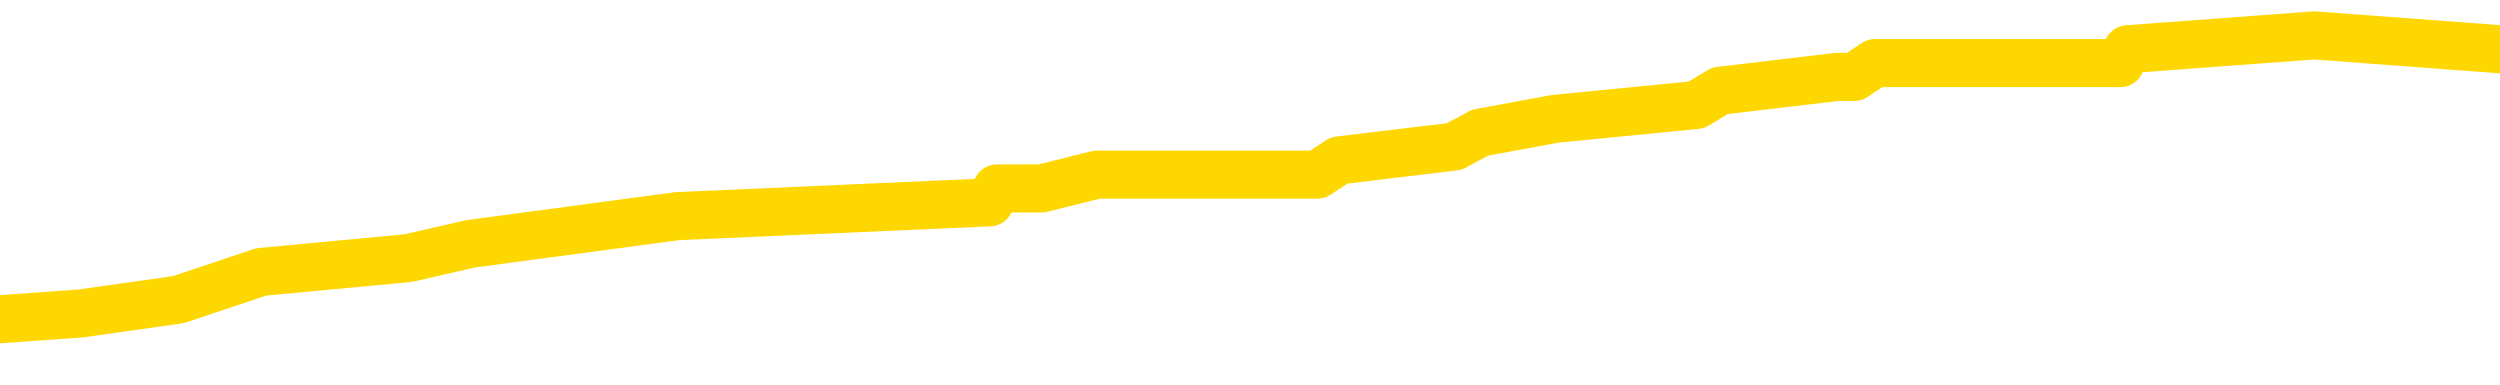<svg xmlns="http://www.w3.org/2000/svg" version="1.1" viewBox="0 0 6500 1000">
	<path fill="none" stroke="gold" stroke-width="125" stroke-linecap="round" stroke-linejoin="round" d="M0 114310  L-1157073 114310 L-1156889 114274 L-1156399 114202 L-1156105 114166 L-1155794 114093 L-1155559 114057 L-1155506 113985 L-1155447 113912 L-1155294 113876 L-1155253 113804 L-1155120 113768 L-1154828 113731 L-1154287 113731 L-1153677 113695 L-1153629 113695 L-1152989 113659 L-1152956 113659 L-1152430 113659 L-1152298 113623 L-1151907 113551 L-1151579 113478 L-1151462 113406 L-1151251 113333 L-1150534 113333 L-1149964 113297 L-1149857 113297 L-1149682 113261 L-1149461 113189 L-1149059 113153 L-1149034 113080 L-1148106 113008 L-1148018 112935 L-1147936 112863 L-1147866 112791 L-1147568 112755 L-1147416 112682 L-1145526 112718 L-1145425 112718 L-1145163 112718 L-1144870 112755 L-1144728 112682 L-1144479 112682 L-1144444 112646 L-1144285 112610 L-1143822 112537 L-1143569 112501 L-1143357 112429 L-1143105 112393 L-1142756 112357 L-1141829 112284 L-1141735 112212 L-1141324 112176 L-1140154 112103 L-1138965 112067 L-1138872 111995 L-1138845 111922 L-1138579 111850 L-1138280 111778 L-1138151 111705 L-1138114 111633 L-1137299 111633 L-1136915 111669 L-1135855 111705 L-1135793 111705 L-1135528 112429 L-1135057 113116 L-1134865 113804 L-1134601 114491 L-1134264 114455 L-1134129 114419 L-1133673 114383 L-1132930 114346 L-1132912 114310 L-1132747 114238 L-1132679 114238 L-1132163 114202 L-1131134 114202 L-1130938 114166 L-1130449 114129 L-1130087 114093 L-1129679 114093 L-1129293 114129 L-1127589 114129 L-1127491 114129 L-1127420 114129 L-1127358 114129 L-1127174 114093 L-1126837 114093 L-1126197 114057 L-1126120 114021 L-1126059 114021 L-1125872 113985 L-1125793 113985 L-1125615 113948 L-1125596 113912 L-1125366 113912 L-1124978 113876 L-1124090 113876 L-1124050 113840 L-1123962 113804 L-1123935 113731 L-1122927 113695 L-1122777 113623 L-1122753 113587 L-1122620 113551 L-1122580 113514 L-1121322 113478 L-1121264 113478 L-1120724 113442 L-1120672 113442 L-1120625 113442 L-1120230 113406 L-1120090 113370 L-1119891 113333 L-1119744 113333 L-1119579 113333 L-1119303 113370 L-1118944 113370 L-1118391 113333 L-1117746 113297 L-1117488 113225 L-1117334 113189 L-1116933 113153 L-1116893 113116 L-1116772 113080 L-1116710 113116 L-1116696 113116 L-1116603 113116 L-1116310 113080 L-1116158 112935 L-1115828 112863 L-1115750 112791 L-1115674 112755 L-1115448 112646 L-1115381 112574 L-1115153 112501 L-1115101 112429 L-1114936 112393 L-1113930 112357 L-1113747 112320 L-1113196 112284 L-1112803 112212 L-1112406 112176 L-1111555 112103 L-1111477 112067 L-1110898 112031 L-1110457 112031 L-1110216 111995 L-1110059 111995 L-1109658 111922 L-1109637 111922 L-1109192 111886 L-1108787 111850 L-1108651 111778 L-1108476 111705 L-1108340 111633 L-1108089 111561 L-1107089 111524 L-1107007 111488 L-1106872 111452 L-1106833 111416 L-1105943 111380 L-1105728 111344 L-1105284 111307 L-1105167 111271 L-1105110 111235 L-1104434 111235 L-1104334 111199 L-1104305 111199 L-1102963 111163 L-1102557 111126 L-1102518 111090 L-1101589 111054 L-1101491 111018 L-1101358 110982 L-1100954 110946 L-1100928 110909 L-1100835 110873 L-1100619 110837 L-1100208 110765 L-1099054 110692 L-1098762 110620 L-1098734 110548 L-1098126 110511 L-1097875 110439 L-1097856 110403 L-1096926 110367 L-1096875 110294 L-1096753 110258 L-1096735 110186 L-1096579 110150 L-1096404 110077 L-1096267 110041 L-1096211 110005 L-1096103 109969 L-1096018 109933 L-1095784 109896 L-1095710 109860 L-1095401 109824 L-1095283 109788 L-1095113 109752 L-1095022 109715 L-1094920 109715 L-1094896 109679 L-1094819 109679 L-1094721 109607 L-1094355 109571 L-1094250 109535 L-1093746 109498 L-1093295 109462 L-1093256 109426 L-1093232 109390 L-1093192 109354 L-1093063 109318 L-1092962 109281 L-1092520 109245 L-1092238 109209 L-1091646 109173 L-1091515 109137 L-1091241 109064 L-1091089 109028 L-1090935 108992 L-1090850 108920 L-1090772 108883 L-1090586 108847 L-1090536 108847 L-1090508 108811 L-1090429 108775 L-1090405 108739 L-1090122 108666 L-1089518 108594 L-1088523 108558 L-1088225 108522 L-1087491 108485 L-1087247 108449 L-1087157 108413 L-1086579 108377 L-1085881 108341 L-1085129 108304 L-1084810 108268 L-1084427 108196 L-1084350 108160 L-1083716 108124 L-1083530 108087 L-1083443 108087 L-1083313 108087 L-1083000 108051 L-1082951 108015 L-1082809 107979 L-1082787 107943 L-1081820 107907 L-1081274 107870 L-1080796 107870 L-1080735 107870 L-1080411 107870 L-1080390 107834 L-1080327 107834 L-1080117 107798 L-1080040 107762 L-1079986 107726 L-1079963 107689 L-1079924 107653 L-1079908 107617 L-1079151 107581 L-1079134 107545 L-1078335 107509 L-1078183 107472 L-1077277 107436 L-1076771 107400 L-1076542 107328 L-1076500 107328 L-1076385 107291 L-1076209 107255 L-1075454 107291 L-1075320 107255 L-1075156 107219 L-1074837 107183 L-1074661 107111 L-1073639 107038 L-1073616 106966 L-1073365 106930 L-1073152 106857 L-1072518 106821 L-1072280 106749 L-1072247 106676 L-1072069 106604 L-1071989 106532 L-1071899 106496 L-1071835 106423 L-1071394 106351 L-1071371 106315 L-1070830 106278 L-1070574 106242 L-1070080 106206 L-1069202 106170 L-1069165 106134 L-1069113 106098 L-1069072 106061 L-1068954 106025 L-1068678 105989 L-1068471 105917 L-1068274 105844 L-1068251 105772 L-1068200 105700 L-1068161 105663 L-1068083 105627 L-1067486 105555 L-1067425 105519 L-1067322 105482 L-1067168 105446 L-1066536 105410 L-1065855 105374 L-1065552 105302 L-1065206 105265 L-1065008 105229 L-1064960 105157 L-1064639 105121 L-1064012 105085 L-1063865 105048 L-1063829 105012 L-1063771 104976 L-1063694 104904 L-1063453 104904 L-1063365 104867 L-1063271 104831 L-1062977 104795 L-1062843 104759 L-1062782 104723 L-1062746 104650 L-1062473 104650 L-1061467 104614 L-1061292 104578 L-1061241 104578 L-1060948 104542 L-1060756 104469 L-1060423 104433 L-1059916 104397 L-1059354 104325 L-1059339 104252 L-1059323 104216 L-1059222 104144 L-1059108 104071 L-1059069 103999 L-1059031 103963 L-1058965 103963 L-1058937 103927 L-1058798 103963 L-1058505 103963 L-1058455 103963 L-1058350 103963 L-1058086 103927 L-1057621 103891 L-1057476 103891 L-1057422 103818 L-1057365 103782 L-1057174 103746 L-1056808 103710 L-1056594 103710 L-1056399 103710 L-1056341 103710 L-1056282 103637 L-1056128 103601 L-1055859 103565 L-1055429 103746 L-1055414 103746 L-1055337 103710 L-1055272 103674 L-1055143 103420 L-1055119 103384 L-1054835 103348 L-1054787 103312 L-1054733 103276 L-1054270 103239 L-1054232 103239 L-1054191 103203 L-1054001 103167 L-1053520 103131 L-1053033 103095 L-1053017 103058 L-1052979 103022 L-1052722 102986 L-1052645 102914 L-1052415 102878 L-1052399 102805 L-1052105 102733 L-1051662 102697 L-1051215 102660 L-1050711 102624 L-1050557 102588 L-1050270 102552 L-1050230 102480 L-1049899 102443 L-1049677 102407 L-1049160 102335 L-1049084 102299 L-1048837 102226 L-1048642 102154 L-1048582 102118 L-1047806 102082 L-1047732 102082 L-1047501 102045 L-1047485 102045 L-1047423 102009 L-1047227 101973 L-1046763 101973 L-1046740 101937 L-1046610 101937 L-1045309 101937 L-1045293 101937 L-1045216 101901 L-1045122 101901 L-1044905 101901 L-1044752 101865 L-1044574 101901 L-1044520 101937 L-1044233 101973 L-1044193 101973 L-1043824 101973 L-1043384 101973 L-1043201 101973 L-1042880 101937 L-1042584 101937 L-1042138 101865 L-1042067 101828 L-1041604 101756 L-1041167 101720 L-1040984 101684 L-1039530 101611 L-1039398 101575 L-1038941 101503 L-1038715 101467 L-1038329 101394 L-1037812 101322 L-1036858 101250 L-1036064 101177 L-1035389 101141 L-1034964 101069 L-1034653 101032 L-1034423 100924 L-1033740 100815 L-1033726 100707 L-1033517 100562 L-1033495 100526 L-1033320 100454 L-1032370 100417 L-1032102 100345 L-1031287 100309 L-1030976 100236 L-1030939 100200 L-1030881 100128 L-1030265 100092 L-1029627 100019 L-1028001 99983 L-1027327 99947 L-1026685 99947 L-1026607 99947 L-1026551 99947 L-1026515 99947 L-1026487 99911 L-1026375 99839 L-1026357 99802 L-1026334 99766 L-1026181 99730 L-1026127 99658 L-1026049 99621 L-1025930 99585 L-1025832 99549 L-1025715 99513 L-1025446 99441 L-1025176 99404 L-1025158 99332 L-1024959 99296 L-1024812 99223 L-1024585 99187 L-1024451 99151 L-1024142 99115 L-1024082 99079 L-1023729 99006 L-1023380 98970 L-1023279 98934 L-1023215 98862 L-1023155 98825 L-1022771 98753 L-1022390 98717 L-1022286 98681 L-1022025 98645 L-1021754 98572 L-1021595 98536 L-1021563 98500 L-1021501 98464 L-1021359 98428 L-1021175 98391 L-1021131 98355 L-1020843 98355 L-1020827 98319 L-1020593 98319 L-1020533 98283 L-1020494 98283 L-1019914 98247 L-1019781 98210 L-1019757 98066 L-1019739 97812 L-1019722 97523 L-1019705 97234 L-1019681 96944 L-1019665 96727 L-1019644 96474 L-1019627 96221 L-1019604 96076 L-1019587 95931 L-1019566 95823 L-1019549 95750 L-1019500 95642 L-1019428 95533 L-1019393 95352 L-1019369 95208 L-1019334 95063 L-1019292 94918 L-1019255 94846 L-1019239 94701 L-1019215 94592 L-1019178 94520 L-1019161 94412 L-1019138 94339 L-1019120 94267 L-1019102 94195 L-1019086 94122 L-1019057 94014 L-1019031 93905 L-1018985 93869 L-1018969 93797 L-1018927 93760 L-1018879 93688 L-1018808 93616 L-1018793 93543 L-1018777 93471 L-1018715 93435 L-1018675 93399 L-1018636 93362 L-1018470 93326 L-1018405 93290 L-1018389 93254 L-1018345 93181 L-1018286 93145 L-1018074 93109 L-1018040 93073 L-1017998 93037 L-1017920 93001 L-1017383 92964 L-1017304 92928 L-1017200 92856 L-1017112 92820 L-1016935 92784 L-1016585 92747 L-1016429 92711 L-1015991 92675 L-1015834 92639 L-1015705 92603 L-1015001 92530 L-1014800 92494 L-1013839 92422 L-1013357 92386 L-1013257 92386 L-1013165 92349 L-1012920 92313 L-1012847 92277 L-1012404 92205 L-1012308 92168 L-1012293 92132 L-1012277 92096 L-1012252 92060 L-1011786 92024 L-1011569 91988 L-1011430 91951 L-1011136 91915 L-1011047 91879 L-1011006 91843 L-1010976 91807 L-1010804 91770 L-1010745 91734 L-1010669 91698 L-1010588 91662 L-1010518 91662 L-1010209 91626 L-1010124 91590 L-1009910 91553 L-1009875 91517 L-1009191 91481 L-1009093 91445 L-1008888 91409 L-1008841 91373 L-1008563 91336 L-1008500 91300 L-1008483 91228 L-1008405 91192 L-1008097 91119 L-1008073 91083 L-1008019 91011 L-1007996 90975 L-1007874 90938 L-1007738 90866 L-1007494 90830 L-1007368 90830 L-1006721 90794 L-1006705 90794 L-1006681 90794 L-1006500 90721 L-1006424 90685 L-1006333 90649 L-1005905 90613 L-1005489 90577 L-1005096 90504 L-1005017 90468 L-1004998 90432 L-1004635 90396 L-1004399 90359 L-1004170 90323 L-1003857 90287 L-1003779 90251 L-1003699 90179 L-1003520 90106 L-1003505 90070 L-1003239 89998 L-1003159 89962 L-1002929 89925 L-1002703 89889 L-1002387 89889 L-1002212 89853 L-1001851 89853 L-1001459 89817 L-1001390 89744 L-1001326 89708 L-1001186 89636 L-1001134 89600 L-1001033 89527 L-1000531 89491 L-1000333 89455 L-1000087 89419 L-999901 89383 L-999602 89346 L-999525 89310 L-999359 89238 L-998475 89202 L-998446 89129 L-998323 89057 L-997745 89021 L-997667 88985 L-996953 88985 L-996642 88985 L-996428 88985 L-996412 88985 L-996025 88985 L-995500 88912 L-995054 88876 L-994724 88840 L-994572 88804 L-994246 88804 L-994067 88768 L-993986 88768 L-993780 88695 L-993604 88659 L-992675 88623 L-991786 88587 L-991747 88551 L-991519 88551 L-991140 88514 L-990352 88478 L-990118 88442 L-990042 88406 L-989684 88370 L-989113 88297 L-988846 88261 L-988459 88225 L-988355 88225 L-988185 88225 L-987567 88225 L-987356 88225 L-987048 88225 L-986995 88189 L-986867 88153 L-986814 88116 L-986695 88080 L-986359 88008 L-985399 87972 L-985268 87899 L-985066 87863 L-984435 87827 L-984124 87791 L-983710 87755 L-983682 87718 L-983537 87682 L-983117 87646 L-981784 87646 L-981738 87610 L-981609 87537 L-981592 87501 L-981014 87429 L-980809 87393 L-980779 87357 L-980738 87320 L-980681 87284 L-980643 87248 L-980565 87212 L-980422 87176 L-979968 87140 L-979849 87103 L-979564 87067 L-979191 87031 L-979095 86995 L-978768 86959 L-978414 86922 L-978244 86886 L-978197 86850 L-978088 86814 L-977999 86778 L-977971 86742 L-977894 86669 L-977591 86633 L-977557 86561 L-977486 86524 L-977118 86488 L-976782 86452 L-976701 86452 L-976482 86416 L-976310 86380 L-976282 86344 L-975785 86307 L-975236 86235 L-974356 86199 L-974257 86126 L-974180 86090 L-973906 86054 L-973658 85982 L-973585 85946 L-973523 85873 L-973404 85837 L-973362 85801 L-973252 85765 L-973175 85692 L-972474 85656 L-972229 85620 L-972189 85584 L-972033 85548 L-971433 85548 L-971206 85548 L-971114 85548 L-970639 85548 L-970042 85475 L-969522 85439 L-969501 85403 L-969356 85367 L-969036 85367 L-968494 85367 L-968262 85367 L-968091 85367 L-967605 85331 L-967377 85294 L-967292 85258 L-966946 85222 L-966620 85222 L-966097 85186 L-965770 85150 L-965169 85113 L-964972 85041 L-964920 85005 L-964879 84969 L-964598 84933 L-963914 84860 L-963603 84824 L-963579 84752 L-963387 84715 L-963165 84679 L-963079 84643 L-962415 84571 L-962391 84535 L-962169 84462 L-961839 84426 L-961487 84354 L-961282 84318 L-961049 84245 L-960792 84209 L-960602 84137 L-960555 84100 L-960328 84064 L-960293 84028 L-960137 83992 L-959922 83956 L-959749 83920 L-959658 83883 L-959381 83847 L-959137 83811 L-958821 83775 L-958395 83775 L-958358 83775 L-957874 83775 L-957641 83775 L-957429 83739 L-957203 83702 L-956653 83702 L-956406 83666 L-955572 83666 L-955516 83630 L-955495 83594 L-955337 83558 L-954875 83522 L-954834 83485 L-954494 83413 L-954361 83377 L-954138 83341 L-953566 83304 L-953094 83268 L-952900 83232 L-952707 83196 L-952517 83160 L-952416 83124 L-952047 83087 L-952001 83051 L-951920 83015 L-950626 82979 L-950578 82943 L-950310 82943 L-950164 82943 L-949614 82943 L-949497 82907 L-949415 82870 L-949056 82834 L-948832 82798 L-948551 82762 L-948222 82689 L-947714 82653 L-947601 82617 L-947523 82581 L-947358 82545 L-947064 82545 L-946595 82545 L-946399 82581 L-946348 82581 L-945698 82545 L-945576 82509 L-945122 82509 L-945086 82472 L-944618 82436 L-944507 82400 L-944491 82364 L-944275 82364 L-944094 82328 L-943563 82328 L-942533 82328 L-942333 82291 L-941875 82255 L-940927 82183 L-940828 82147 L-940474 82074 L-940414 82038 L-940399 82002 L-940364 81966 L-939994 81930 L-939874 81893 L-939632 81857 L-939469 81821 L-939281 81785 L-939161 81749 L-938090 81676 L-937232 81640 L-937019 81568 L-936922 81532 L-936748 81459 L-936415 81423 L-936343 81387 L-936286 81351 L-936110 81351 L-935721 81315 L-935486 81278 L-935375 81242 L-935258 81206 L-934277 81170 L-934251 81134 L-933657 81061 L-933624 81061 L-933476 81025 L-933191 80989 L-932280 80989 L-931333 80989 L-931180 80953 L-931078 80953 L-930946 80917 L-930803 80880 L-930777 80844 L-930663 80808 L-930444 80772 L-929763 80736 L-929634 80700 L-929330 80663 L-929090 80591 L-928758 80555 L-928119 80519 L-927777 80446 L-927715 80410 L-927559 80410 L-926638 80410 L-926167 80410 L-926124 80410 L-926111 80374 L-926069 80338 L-926047 80302 L-926021 80265 L-925877 80229 L-925454 80193 L-925119 80193 L-924928 80157 L-924499 80157 L-924311 80121 L-923922 80048 L-923388 80012 L-923015 79976 L-922994 79976 L-922744 79940 L-922626 79904 L-922550 79867 L-922414 79831 L-922375 79795 L-922295 79759 L-921900 79723 L-921404 79687 L-921293 79614 L-921119 79578 L-920811 79542 L-920364 79506 L-920041 79469 L-919898 79397 L-919471 79325 L-919318 79252 L-919263 79180 L-918449 79144 L-918429 79108 L-918057 79071 L-918001 79071 L-916871 79035 L-916804 79035 L-916245 78999 L-916051 78963 L-915914 78927 L-915681 78891 L-915334 78854 L-915299 78782 L-915264 78746 L-915196 78674 L-914847 78637 L-914675 78601 L-914190 78565 L-914173 78529 L-913848 78493 L-913691 78456 L-912550 78384 L-912525 78348 L-912333 78276 L-912140 78239 L-911890 78203 L-911872 78167 L-910852 78131 L-910555 78095 L-910479 78058 L-910343 77986 L-910167 77950 L-909591 77878 L-909375 77841 L-909311 77805 L-909180 77769 L-909144 77697 L-908620 77660 L-908482 91915 L-908468 91915 L-908445 91915 L-908425 91915 L-908198 77624 L-907422 77624 L-907380 77624 L-907013 77624 L-906934 77588 L-906882 77552 L-906209 77516 L-905467 77480 L-905042 77480 L-904594 77443 L-903533 77407 L-903221 77335 L-902811 77335 L-902739 77299 L-902215 77299 L-902120 77299 L-902102 77299 L-901657 77263 L-901472 77190 L-900692 77118 L-900019 77082 L-899607 76973 L-899375 76901 L-899235 76865 L-899153 76792 L-899133 76756 L-899057 76756 L-898929 76720 L-898612 76756 L-898387 76756 L-898062 76720 L-898000 76720 L-897630 76720 L-897597 76720 L-897388 76720 L-896721 76720 L-896644 76720 L-896486 76647 L-896375 76647 L-896048 76611 L-895894 76575 L-895553 76575 L-895496 76503 L-895157 76430 L-894954 76394 L-894901 76322 L-893525 76286 L-893395 76250 L-892961 76213 L-892641 76177 L-891813 76105 L-891690 76069 L-890959 75996 L-890803 75924 L-890762 75888 L-890709 75852 L-890686 75815 L-890571 75779 L-890275 75743 L-889985 75707 L-889931 75671 L-889810 75634 L-889780 75598 L-889680 75562 L-889236 75562 L-889085 75526 L-888249 75526 L-887707 75490 L-887373 75490 L-887357 75454 L-887281 75417 L-887165 75381 L-886971 75345 L-886706 75309 L-885872 75273 L-885775 75236 L-885254 75200 L-885212 75164 L-885113 75128 L-884285 75128 L-884150 75092 L-883811 75092 L-883257 75056 L-882877 75019 L-882714 74983 L-882404 74947 L-881592 74911 L-881286 74875 L-881017 74875 L-880696 74875 L-880375 74911 L-880099 74911 L-879271 74839 L-879175 74802 L-879083 74694 L-878979 74585 L-878592 74477 L-878112 74404 L-878095 74368 L-877977 74332 L-877609 74260 L-877514 74223 L-876680 74151 L-876603 74115 L-876303 74079 L-876213 74043 L-875805 73970 L-875695 73898 L-874996 73862 L-874523 73825 L-874463 73789 L-874244 73717 L-873970 73681 L-873857 73645 L-872830 73608 L-872443 73572 L-872423 73536 L-872090 73500 L-871846 73464 L-871412 73428 L-871302 73391 L-871185 73355 L-870733 73283 L-870143 73247 L-869806 73210 L-867913 73174 L-867800 73102 L-867588 73066 L-866269 73030 L-866163 64889 L-866097 56857 L-866061 49441 L-865999 49441 L-865499 57509 L-864824 65468 L-864802 72812 L-864532 72740 L-863564 72740 L-862875 72704 L-862713 72668 L-862172 72632 L-862082 72595 L-861063 72559 L-860115 72487 L-859750 72523 L-859647 72559 L-859058 72559 L-858999 72559 L-858899 72523 L-858458 72451 L-858351 72414 L-857909 72378 L-856909 72270 L-856653 72161 L-856550 72053 L-856420 71980 L-856053 71908 L-855472 71836 L-855442 71799 L-855126 71763 L-853143 71727 L-853027 71691 L-852960 71691 L-852601 71655 L-850982 71619 L-850805 71619 L-850660 71619 L-849838 71655 L-849785 71691 L-849731 71691 L-849297 71691 L-848316 71727 L-848242 71727 L-847158 71691 L-846944 71691 L-846228 71619 L-845840 71582 L-845621 71510 L-845302 71438 L-844808 71365 L-844680 71329 L-844451 71257 L-844219 71184 L-844160 71148 L-843870 71112 L-843598 71040 L-842568 71003 L-840903 70967 L-840484 70931 L-840347 70895 L-840190 70895 L-839885 70859 L-839657 70786 L-839499 70750 L-839339 70678 L-839170 70606 L-839123 70569 L-839070 70533 L-839048 70533 L-838662 70497 L-838412 70497 L-838142 70497 L-837981 70497 L-837891 70497 L-836232 70497 L-836067 70533 L-835687 70497 L-835227 70497 L-834618 70425 L-833525 70388 L-833093 70352 L-833062 70316 L-833000 70280 L-832982 70244 L-831278 70208 L-831237 70171 L-830770 70135 L-830583 70099 L-830551 70027 L-829956 69990 L-829906 69954 L-829583 69918 L-829533 69882 L-829322 69846 L-829304 69810 L-829038 69737 L-828985 69701 L-828516 69665 L-828006 69592 L-827927 69592 L-827633 69556 L-827617 69520 L-827578 69484 L-827507 69448 L-827350 69412 L-826403 69412 L-826347 69412 L-825826 69412 L-825634 69375 L-825533 69375 L-825307 69339 L-824797 69339 L-824409 70316 L-824340 70316 L-823991 70280 L-823634 70244 L-822506 69195 L-822454 69122 L-822228 69086 L-822194 69050 L-822069 68977 L-821970 68977 L-821706 68977 L-820965 69014 L-820387 69014 L-820093 69014 L-819388 69014 L-819209 68977 L-819186 68977 L-818550 68941 L-818238 68905 L-817842 68905 L-817812 68869 L-817791 68833 L-817638 68797 L-816952 68797 L-816936 68797 L-816596 68797 L-816324 68760 L-816286 68724 L-816230 68652 L-816208 68616 L-816136 68579 L-815804 68543 L-815698 68507 L-815669 68435 L-815471 68399 L-815318 68362 L-814450 68326 L-813888 68254 L-813872 68254 L-813771 68218 L-813668 68254 L-813522 68254 L-813444 68254 L-813406 68218 L-813350 68181 L-813277 68145 L-813132 68109 L-812650 68109 L-812246 68073 L-811379 68109 L-811359 68109 L-811102 68109 L-811025 68109 L-810996 68073 L-810986 68001 L-810969 67964 L-810676 67928 L-810636 67892 L-810564 67856 L-810490 67820 L-810285 67784 L-810126 67675 L-809824 67566 L-809747 67422 L-809730 67313 L-809513 67241 L-809282 67241 L-809172 67277 L-808802 67313 L-808644 67313 L-808413 67313 L-808244 67313 L-808099 67277 L-807967 67241 L-806691 67168 L-806288 67096 L-806227 67060 L-806110 66988 L-805685 66951 L-805670 66879 L-805608 66843 L-805335 66770 L-805222 66734 L-804940 66662 L-804662 66626 L-804237 66553 L-804215 66517 L-804137 66481 L-804011 66445 L-803425 66409 L-803033 66373 L-802698 66336 L-802109 66300 L-802007 66300 L-801836 66264 L-801700 66264 L-800872 66228 L-799687 66192 L-799651 66155 L-799595 66155 L-799375 66119 L-799170 66119 L-799015 66119 L-798758 66083 L-798682 66047 L-798139 66011 L-798103 65975 L-797854 65938 L-797467 65902 L-796641 65866 L-796283 65830 L-795972 65830 L-795714 65794 L-795491 65757 L-795084 65721 L-794968 65685 L-794785 65649 L-794731 65649 L-794543 65613 L-794372 65577 L-794343 65540 L-794063 65504 L-793753 65468 L-793614 65432 L-793305 65396 L-793111 65396 L-793096 65359 L-792376 65359 L-792242 65287 L-791945 65251 L-791854 65215 L-791254 65215 L-791215 65179 L-791137 65142 L-790517 65106 L-790365 65034 L-790324 64998 L-790014 64962 L-789822 64925 L-789629 64853 L-789573 64781 L-789265 64744 L-789212 64708 L-789158 64744 L-789132 64744 L-789007 64744 L-788197 64708 L-788120 64672 L-787580 64636 L-787311 64600 L-786651 64564 L-785744 64527 L-785503 64491 L-784970 64455 L-784753 64419 L-783645 64455 L-783595 64455 L-782820 64455 L-782272 64419 L-782161 64383 L-782008 64310 L-781953 64274 L-781787 64238 L-781410 64202 L-780963 64166 L-780908 64129 L-780753 64093 L-780074 64057 L-779853 64021 L-779335 63985 L-778487 63912 L-778471 63876 L-776680 63840 L-776125 63804 L-776008 63768 L-775002 63731 L-774966 63695 L-774733 63695 L-774640 63695 L-774600 63695 L-774268 63659 L-773916 63623 L-773651 63551 L-773365 63514 L-773054 63442 L-772800 63370 L-772706 63333 L-772216 63297 L-772009 63261 L-771443 63225 L-771329 63261 L-770977 63225 L-770926 63225 L-770886 63225 L-770283 63153 L-769549 63080 L-768967 63008 L-768732 62935 L-768192 62827 L-768039 62755 L-767537 62718 L-767328 62646 L-767305 62646 L-767246 62610 L-766283 62610 L-766106 62574 L-765664 62537 L-765639 62465 L-765484 62429 L-765403 62429 L-765252 62465 L-764606 62465 L-764556 62429 L-763436 62393 L-762452 62357 L-762390 62320 L-761670 62284 L-760805 62248 L-760426 62212 L-760207 62212 L-759448 62176 L-759396 62140 L-759086 62067 L-758235 62067 L-758042 62031 L-757865 61995 L-757641 61995 L-757514 61959 L-757322 61959 L-757090 61922 L-756920 61959 L-756634 61922 L-756354 61922 L-756271 61886 L-756101 61850 L-756084 61778 L-755930 61742 L-755891 61705 L-755115 61669 L-755039 61669 L-754807 61597 L-754380 61561 L-754034 61524 L-753451 61488 L-753182 61488 L-752923 61488 L-752794 61416 L-752778 61380 L-752664 61344 L-752640 61307 L-752406 61271 L-752370 61235 L-751054 61235 L-750998 61199 L-750319 61126 L-749747 61126 L-749621 61126 L-749468 61126 L-749391 61126 L-749079 61054 L-748806 61018 L-748717 60946 L-748615 60946 L-747687 60909 L-747611 60909 L-747247 60909 L-747223 60873 L-747186 60837 L-746411 60765 L-746319 60729 L-746179 60692 L-745777 60656 L-745516 60656 L-745272 60692 L-745058 60656 L-744977 60656 L-744901 60656 L-744825 60656 L-744638 60692 L-744571 60692 L-744322 60692 L-744267 60656 L-744129 60620 L-744049 60548 L-743936 60511 L-743713 60475 L-743549 60439 L-743508 60403 L-743338 60367 L-742967 60331 L-742953 60294 L-742837 60258 L-742115 60222 L-742079 60186 L-741947 60186 L-741599 60150 L-741187 60150 L-741151 60150 L-741073 60113 L-741034 60077 L-740670 60041 L-740466 60005 L-740451 59969 L-740105 59933 L-739757 59933 L-739431 59933 L-739329 59896 L-739177 59896 L-738982 59860 L-738751 59860 L-738658 59860 L-738503 59860 L-738425 59860 L-738385 59824 L-738271 59788 L-738248 59752 L-737997 59752 L-737858 59679 L-737280 59571 L-736452 59498 L-735964 59426 L-735843 59390 L-735805 59354 L-735792 59318 L-735640 59245 L-735539 59173 L-735306 59137 L-734915 59064 L-734611 59028 L-734595 58992 L-734425 58956 L-734186 58883 L-733590 58883 L-732986 58847 L-732946 58847 L-732906 58847 L-732753 58811 L-732700 58775 L-732637 58739 L-732569 58702 L-732514 58630 L-732489 58594 L-732442 58558 L-732348 58485 L-732211 58449 L-732057 58413 L-731925 58377 L-731884 58377 L-731849 58341 L-731787 58304 L-731514 58232 L-731199 58196 L-731158 58124 L-731073 58087 L-730896 58051 L-730658 58015 L-730301 57979 L-730271 57943 L-729702 57907 L-729579 57870 L-729343 57834 L-729320 57834 L-729039 57798 L-728753 57798 L-728498 57798 L-727926 57762 L-727629 57726 L-727553 57689 L-726854 57653 L-726776 57617 L-726741 57581 L-726715 57545 L-726663 57472 L-726470 57436 L-726329 57364 L-726294 57328 L-726253 57291 L-725658 57255 L-725426 57219 L-725142 57472 L-725088 57689 L-725014 57943 L-724936 58160 L-724699 58087 L-724455 58051 L-724320 58015 L-724213 57979 L-724134 57943 L-723747 57870 L-723620 57834 L-723467 57798 L-723429 57762 L-723284 57726 L-723062 57689 L-722888 57653 L-722819 57617 L-721998 57545 L-721981 57545 L-721687 57509 L-720899 57472 L-720589 57472 L-720443 57436 L-720215 57400 L-720014 57328 L-719077 57291 L-719041 57255 L-719018 57219 L-718977 57147 L-718709 57111 L-718112 57074 L-718048 57038 L-718013 57002 L-717996 56966 L-717301 56966 L-717099 56966 L-717067 56966 L-716734 56966 L-716626 56930 L-716002 56857 L-715497 56821 L-715460 56749 L-715018 56749 L-714922 56713 L-714763 56713 L-714450 56713 L-714438 56713 L-713997 56749 L-713516 56785 L-713386 56785 L-713066 56785 L-712998 56749 L-712694 56749 L-712518 56713 L-712324 56676 L-712081 56604 L-711884 56532 L-711858 56459 L-711280 56423 L-711210 56387 L-710801 56351 L-710746 56315 L-710700 56278 L-710336 56242 L-710190 56206 L-709984 56170 L-709888 56170 L-709733 56134 L-709672 56098 L-709524 56025 L-709423 55989 L-708867 55989 L-708844 56061 L-708672 56098 L-708130 56134 L-708069 56134 L-708015 56061 L-707987 55989 L-707916 55953 L-707899 55880 L-707836 55844 L-707799 55772 L-707645 55736 L-707319 55700 L-706753 55663 L-706738 55627 L-706676 55555 L-706575 55482 L-706529 55482 L-706286 55446 L-705864 55446 L-705709 55446 L-703967 55374 L-703426 55338 L-702482 55302 L-702073 55265 L-701532 55193 L-701336 55157 L-701167 55121 L-700871 55085 L-700757 55048 L-700741 55048 L-700587 55012 L-700447 54976 L-700370 54904 L-700238 54904 L-699890 54904 L-699520 54940 L-698922 54940 L-698746 54940 L-698590 54904 L-698321 54867 L-698169 54867 L-697878 54976 L-697854 55048 L-697771 55121 L-697544 55193 L-696844 55157 L-696717 55121 L-696286 55085 L-696192 55048 L-694987 55048 L-694938 55012 L-694645 55012 L-694241 54976 L-693966 54904 L-693946 54867 L-693829 54831 L-693752 54795 L-693571 54759 L-693091 54723 L-692640 54650 L-692229 54614 L-692199 54578 L-691780 54542 L-691666 54542 L-691549 54542 L-691533 54542 L-691339 54506 L-691317 54433 L-691085 54397 L-690642 54361 L-690322 54289 L-689858 54289 L-689692 54252 L-689537 54216 L-689382 54216 L-688928 54216 L-688609 54216 L-688554 54252 L-688183 54252 L-688145 54289 L-687819 54289 L-687702 54252 L-687603 54216 L-687277 54144 L-686890 54108 L-686630 54071 L-686271 53999 L-686015 53963 L-683844 53927 L-683795 53891 L-683773 53854 L-683361 53854 L-683300 53854 L-683229 53891 L-682999 53891 L-682688 53854 L-682384 53782 L-682340 53746 L-682032 53710 L-681899 53674 L-681683 53637 L-680971 53601 L-680816 53601 L-680677 53565 L-680528 53565 L-680507 53565 L-680313 53529 L-680288 53493 L-680196 53456 L-680175 53420 L-680158 53384 L-680058 53348 L-679129 53312 L-678671 53312 L-677580 53239 L-677157 53239 L-676753 53203 L-676714 53167 L-676461 53131 L-675686 53058 L-675670 53022 L-675646 52986 L-675453 52950 L-674716 52914 L-674447 52878 L-674407 52841 L-674008 52769 L-673983 52733 L-673194 52697 L-672514 52660 L-671142 52624 L-670872 52588 L-670824 52552 L-670286 52480 L-670253 52443 L-670151 52371 L-669828 52335 L-669748 52299 L-669479 52299 L-668567 52263 L-668428 52263 L-668179 52190 L-667634 52190 L-667212 52154 L-667019 52118 L-667003 52118 L-666865 52045 L-666771 52009 L-666644 51973 L-666384 51937 L-666359 51865 L-666268 51828 L-665958 51792 L-665898 51756 L-665781 51756 L-665431 51756 L-664620 51756 L-664389 51684 L-663560 51684 L-663328 51611 L-663111 51575 L-662593 51575 L-661955 51539 L-661539 51503 L-661216 51467 L-660736 51430 L-660310 51430 L-660249 51394 L-659900 51394 L-659860 51358 L-659846 51322 L-659746 51250 L-659701 51250 L-659216 51213 L-658414 51213 L-658080 51213 L-656998 51177 L-656518 51141 L-656495 51105 L-656355 51069 L-655800 51032 L-655103 50996 L-654794 50960 L-654572 50924 L-654468 50888 L-654365 50815 L-653694 50779 L-653600 50743 L-653578 50743 L-653500 50707 L-653323 50707 L-653150 50707 L-652970 50671 L-652956 50634 L-652880 50598 L-652716 50562 L-652201 50526 L-652185 50490 L-652045 50490 L-651682 50454 L-651658 50454 L-651527 50417 L-651503 50381 L-651140 50345 L-650615 50273 L-650521 50236 L-650306 50164 L-650212 50128 L-650188 50092 L-649723 50056 L-649646 50056 L-649244 50019 L-648794 50019 L-647542 49983 L-647503 49947 L-647072 49911 L-647039 49875 L-646320 49839 L-646144 49802 L-646008 49766 L-645701 49730 L-645646 49694 L-645622 49621 L-645605 49549 L-645430 49513 L-645241 49477 L-644733 49477 L-644360 49187 L-644021 48862 L-643983 48572 L-643264 48319 L-643170 48283 L-643132 48247 L-642590 48247 L-642567 48210 L-642164 48174 L-641738 48138 L-641468 48138 L-641288 48102 L-641042 48030 L-641019 47993 L-640962 47921 L-640346 47885 L-639843 47849 L-639456 47849 L-638837 47885 L-638621 47885 L-638466 47921 L-637173 47849 L-637074 47812 L-636632 47740 L-636300 47704 L-636000 47632 L-635757 47595 L-635022 47523 L-634443 47487 L-633614 47451 L-633514 47414 L-632956 47378 L-632818 47342 L-631176 47306 L-631115 47306 L-631021 47306 L-630054 47306 L-629877 47270 L-629590 47270 L-629372 47270 L-629294 47234 L-629022 47234 L-628907 47197 L-628754 47161 L-628444 47125 L-628365 47089 L-628274 47089 L-628197 47053 L-628081 47053 L-627902 47017 L-627810 46980 L-627771 46944 L-627268 46944 L-627050 46908 L-626920 46908 L-626765 46872 L-626711 46836 L-626586 46836 L-626201 46799 L-625693 46763 L-625620 46727 L-625140 46691 L-625063 46655 L-624963 46655 L-624730 46619 L-624265 46619 L-624035 46619 L-624018 46619 L-623786 46619 L-623631 46619 L-623570 46619 L-623377 46582 L-623106 46510 L-622355 46474 L-621402 46474 L-621365 46438 L-621141 46438 L-620701 46438 L-620420 46365 L-620072 46329 L-619003 46293 L-618075 46293 L-617944 46293 L-617897 46293 L-617828 46257 L-617673 46257 L-617596 46184 L-617422 46112 L-616987 46040 L-616783 46003 L-616723 45931 L-616140 45895 L-615986 45823 L-615871 45786 L-615830 45750 L-615661 45714 L-615524 45678 L-615313 45606 L-615235 45569 L-615212 45533 L-615003 45461 L-614594 45425 L-614569 45388 L-614346 45352 L-614201 45316 L-614166 45280 L-614152 45244 L-614130 45208 L-613897 45171 L-613711 45135 L-613494 45099 L-613469 45063 L-612779 45027 L-612676 44990 L-612640 44954 L-612620 44918 L-612425 44882 L-612372 44846 L-612255 44773 L-612174 44773 L-612063 44737 L-611748 44701 L-611289 44665 L-611034 44629 L-610800 44556 L-610670 44520 L-610317 44484 L-610258 44448 L-610105 44412 L-609533 44339 L-609447 44303 L-609293 44231 L-608997 44158 L-608627 44086 L-608324 44014 L-608248 43977 L-607843 43941 L-607675 43941 L-607531 43941 L-606991 43941 L-606930 43941 L-606914 43869 L-606748 43833 L-606542 43797 L-606468 43797 L-606375 43760 L-605965 43724 L-605950 43688 L-605926 43688 L-605733 43652 L-605656 43977 L-605486 44303 L-605423 44592 L-605408 44918 L-604893 44882 L-604672 44846 L-604053 44773 L-603799 44737 L-603606 44701 L-603566 44665 L-603493 44665 L-603428 44665 L-602777 44665 L-602738 44701 L-602564 44701 L-602498 44701 L-601824 44701 L-601435 44629 L-601174 44592 L-600936 44556 L-600858 44484 L-600842 44412 L-600640 44375 L-600270 44303 L-600044 44267 L-599409 44231 L-599389 44231 L-599001 44195 L-598908 44195 L-598850 44158 L-598574 44122 L-598264 44122 L-598187 44086 L-597336 44122 L-596993 44303 L-596556 44520 L-596122 44701 L-595627 44882 L-595478 44846 L-595209 44882 L-593971 44918 L-593915 44990 L-592151 45027 L-591960 44990 L-590950 44954 L-590799 44918 L-590424 44990 L-590103 45063 L-589497 45135 L-589428 45208 L-589251 45171 L-588422 45135 L-588283 45099 L-587897 45063 L-587712 45027 L-587669 44990 L-587549 44954 L-587339 44918 L-586892 44846 L-586543 44810 L-586411 44773 L-586002 44737 L-585652 44737 L-585367 44701 L-585173 44665 L-585018 44665 L-584855 44629 L-584786 44592 L-584686 44592 L-584453 44556 L-584337 44556 L-584283 44520 L-583742 44520 L-583277 44484 L-582095 44484 L-581962 44484 L-581937 44484 L-581885 44484 L-581217 44484 L-580182 44412 L-579988 44375 L-579809 44339 L-579657 44339 L-579616 44303 L-579601 44303 L-579540 44267 L-579215 44231 L-578054 44195 L-577861 44158 L-577683 44122 L-576569 44086 L-575710 44050 L-575603 44050 L-575130 44014 L-574937 44014 L-572615 43977 L-572538 43941 L-572417 43869 L-572382 43833 L-572345 43760 L-572250 43652 L-572035 43579 L-571453 43507 L-571067 43471 L-570294 43435 L-570216 43399 L-569519 43399 L-568978 43399 L-568937 43362 L-568807 43362 L-568343 43326 L-568304 43290 L-568169 43254 L-567801 43218 L-567771 43181 L-567621 43181 L-567221 43145 L-565397 43181 L-564590 43145 L-563871 43145 L-563855 43145 L-563541 43073 L-562979 43037 L-562478 43001 L-561959 42964 L-561937 42928 L-560193 42892 L-560024 42856 L-559829 42820 L-558935 42784 L-558416 42711 L-558206 42675 L-557948 42639 L-557239 42603 L-556288 42566 L-555630 42530 L-555591 42458 L-555304 42422 L-555222 42386 L-555126 42386 L-554994 42349 L-554917 42349 L-554182 42349 L-553845 42313 L-553795 42349 L-553540 42349 L-553254 42313 L-552828 42313 L-552248 42277 L-551989 42277 L-551837 42241 L-551590 42241 L-551551 42241 L-550754 42205 L-550717 42168 L-550539 42168 L-550130 42096 L-549902 42096 L-549825 42096 L-549694 42096 L-549578 42060 L-549230 42024 L-549166 41988 L-549014 41951 L-548273 41915 L-548162 41879 L-547992 41843 L-547953 41807 L-547658 41807 L-547256 41807 L-547080 41807 L-546986 41807 L-546676 41770 L-545875 41734 L-545416 41662 L-544896 41626 L-544408 41590 L-543712 41553 L-542666 41517 L-542397 41517 L-542343 41481 L-542182 41481 L-541931 41481 L-541685 41445 L-541606 41409 L-541392 41336 L-541080 41300 L-540616 41228 L-540602 41192 L-540306 41192 L-540292 41155 L-539301 41119 L-538629 41083 L-538294 41011 L-537677 41011 L-537541 40975 L-536902 40938 L-536771 40902 L-535820 40830 L-535721 40757 L-535162 40721 L-534753 40721 L-534325 40721 L-534233 40685 L-533399 40685 L-533035 40685 L-532996 40721 L-532864 40757 L-532687 40757 L-532470 40757 L-532416 40721 L-532259 40649 L-532007 40613 L-530906 40577 L-530829 40540 L-530609 40504 L-530478 40432 L-530442 40396 L-530249 40359 L-530149 40323 L-529666 40287 L-529381 40251 L-529221 40215 L-529126 40142 L-528855 40106 L-528585 40070 L-528569 39925 L-528430 39817 L-528292 39708 L-527966 39564 L-527657 39491 L-527616 39455 L-527540 39383 L-527424 39346 L-526574 39274 L-526248 39238 L-525916 39202 L-525783 39202 L-525567 39202 L-525551 39202 L-524871 39202 L-524777 39129 L-524754 39093 L-524738 39021 L-524700 38985 L-524288 38912 L-524019 38876 L-523979 38840 L-523610 38840 L-523400 38804 L-522318 38804 L-522301 38768 L-522273 38731 L-522252 38731 L-521876 38659 L-521620 38623 L-521372 38551 L-521233 38478 L-521101 38442 L-520769 38406 L-520676 38370 L-520615 38333 L-520057 38297 L-519996 38261 L-519840 38225 L-519646 38189 L-519454 38153 L-519438 38116 L-519399 38080 L-519361 38044 L-519090 38008 L-518967 37972 L-518934 37935 L-518835 37935 L-518679 37935 L-518538 37935 L-518254 37899 L-517929 37899 L-517233 37863 L-517210 37863 L-516700 37863 L-515855 37863 L-515492 37827 L-515337 37791 L-514733 37791 L-514563 37791 L-514502 37791 L-514447 37755 L-513391 37718 L-513373 37718 L-512467 37718 L-512446 37718 L-512279 37682 L-512037 37682 L-511986 37646 L-511932 37574 L-511794 37537 L-511755 37501 L-510827 37465 L-510771 37465 L-510649 37465 L-510578 37465 L-510462 37465 L-510283 37501 L-509301 37465 L-509162 37465 L-509044 37393 L-508749 37320 L-508502 37284 L-508465 37248 L-508411 37284 L-508389 37284 L-508256 37284 L-508177 37284 L-508039 37248 L-507417 37248 L-507250 37212 L-506786 37212 L-506609 37140 L-506593 37103 L-506532 37067 L-506416 37031 L-505933 36995 L-505238 36959 L-504865 36922 L-504696 36886 L-503730 36850 L-503575 36814 L-503397 36814 L-503304 36778 L-503049 36778 L-502878 36778 L-502231 36742 L-502221 36742 L-501640 36705 L-501502 36705 L-501447 36633 L-500712 36597 L-500673 36561 L-500596 36561 L-499954 36524 L-499179 36524 L-499087 36488 L-499038 36488 L-499023 36452 L-498986 36452 L-498970 36380 L-498907 36344 L-498891 36307 L-498871 36307 L-498716 36271 L-498677 36235 L-498661 36199 L-498622 36163 L-498483 36126 L-498406 36090 L-498042 36054 L-497694 36018 L-496920 35982 L-496318 35946 L-496122 35909 L-495892 35909 L-495754 35873 L-495116 35873 L-494826 35837 L-494805 35837 L-494345 35801 L-494112 35801 L-494057 35765 L-494018 35729 L-493516 35692 L-492965 35656 L-492177 35620 L-491054 35620 L-490160 35584 L-490072 35584 L-489773 35548 L-489701 35511 L-489585 35475 L-488408 35439 L-488060 35403 L-488038 35367 L-487518 35331 L-487372 35294 L-487263 35258 L-487054 35222 L-486899 35186 L-486877 35150 L-486683 35113 L-486606 35077 L-486462 35041 L-485661 35005 L-485515 34969 L-485235 34933 L-485058 34896 L-484749 34860 L-483937 34824 L-483008 34824 L-481417 34788 L-481173 34752 L-480532 34715 L-480337 34679 L-480259 34643 L-479742 34607 L-479509 34607 L-479486 34571 L-479354 34571 L-479015 34535 L-479004 34498 L-478788 34462 L-478751 34426 L-478209 34390 L-477681 34318 L-477613 34281 L-477320 34245 L-476772 34173 L-476737 34137 L-476684 34100 L-476585 34028 L-476352 34028 L-475772 34028 L-475675 34064 L-475600 34064 L-475269 34028 L-474519 33992 L-474479 33956 L-473800 33956 L-473645 33956 L-473319 33920 L-473103 33883 L-472871 33883 L-472575 33847 L-472329 33811 L-471978 33775 L-471925 33739 L-471165 33702 L-470472 33630 L-470121 33558 L-469658 33522 L-469024 33485 L-468615 33449 L-468537 33485 L-468111 33485 L-467469 33449 L-467300 33449 L-466558 33413 L-466370 33377 L-466075 33341 L-465503 33304 L-465478 33268 L-464458 33268 L-463972 33232 L-463878 33232 L-463817 33196 L-463529 33160 L-463243 33124 L-463182 33087 L-463002 33087 L-462291 33051 L-462115 33015 L-461917 32979 L-461765 32943 L-461673 32907 L-461611 32870 L-461070 32870 L-460759 32834 L-460667 32762 L-460590 32689 L-460023 32653 L-459932 32653 L-459677 32581 L-459350 32509 L-459313 32400 L-459158 32291 L-458926 32255 L-458604 32219 L-457471 32183 L-457272 32147 L-456747 32111 L-456502 32111 L-456256 32074 L-456176 32038 L-456156 31966 L-456080 31930 L-456024 31857 L-455947 31821 L-455908 31785 L-455729 31713 L-455692 31676 L-455461 31640 L-454223 31604 L-453896 31568 L-453856 31496 L-453075 31459 L-452928 31423 L-451936 31387 L-451730 31387 L-451304 31387 L-451177 31387 L-450772 31423 L-450684 31387 L-450027 31351 L-449320 31315 L-448712 31278 L-448519 31242 L-448286 31170 L-447667 31134 L-447371 31061 L-446932 31025 L-446777 30989 L-446622 30953 L-445866 30880 L-445516 30844 L-445114 30844 L-445075 30808 L-444069 30808 L-443749 30808 L-443502 30772 L-442802 30700 L-442729 30663 L-442417 30627 L-441337 30591 L-441145 30555 L-440911 30555 L-440716 30519 L-440216 30482 L-439462 30482 L-439349 30482 L-439148 30482 L-439107 30446 L-439015 30410 L-438702 30374 L-438613 30338 L-438497 30302 L-438179 30302 L-438110 30265 L-438086 30229 L-437724 30193 L-437685 30157 L-437469 30121 L-436965 30157 L-436363 30193 L-436152 30265 L-435998 30302 L-435961 30302 L-435917 30229 L-435882 30193 L-435749 30157 L-435340 30121 L-434969 30085 L-434916 30048 L-434899 30012 L-434821 29976 L-434411 29940 L-434257 29904 L-434242 29831 L-434202 29795 L-434024 29723 L-433948 29687 L-433716 29650 L-432926 29614 L-432849 29614 L-432114 29542 L-431958 29506 L-431718 29433 L-431657 29361 L-431571 29325 L-431549 29252 L-431431 29180 L-431416 29108 L-431355 29035 L-431317 28999 L-431223 28963 L-431201 28963 L-431085 28927 L-430852 28891 L-430682 28818 L-429862 28818 L-429461 28782 L-429305 28782 L-428800 28782 L-428686 28782 L-428090 28782 L-427715 28746 L-427664 28746 L-427470 28710 L-426773 28710 L-426735 28674 L-426590 28674 L-426365 28637 L-426103 28601 L-425730 28565 L-425304 28529 L-425175 28493 L-425155 28420 L-424661 28420 L-423965 28384 L-423733 28420 L-423579 28420 L-422611 28420 L-422386 28456 L-422109 28456 L-422093 28420 L-421567 28384 L-421038 28348 L-420890 28312 L-420870 28276 L-420328 28239 L-420019 28203 L-419901 28131 L-419709 28058 L-419573 27986 L-419246 27950 L-419129 27914 L-418819 27914 L-418393 27878 L-418338 27878 L-418105 27914 L-418008 27914 L-417875 27914 L-417579 27914 L-417465 27878 L-417100 27841 L-416788 27841 L-416305 27805 L-416134 27769 L-415886 27733 L-415670 27697 L-415145 27660 L-414958 27588 L-414603 27552 L-413967 27516 L-413813 27443 L-413072 27407 L-412652 27371 L-412472 27335 L-412396 27335 L-412265 27299 L-411971 27263 L-411930 27226 L-411700 27226 L-411508 27190 L-411253 27190 L-410826 27154 L-410717 27118 L-410099 27118 L-409917 27118 L-408706 27118 L-408059 27154 L-407908 27154 L-407870 27154 L-407739 27154 L-407638 27118 L-407622 27082 L-407540 27045 L-407328 27009 L-407212 26973 L-406849 26937 L-406477 26901 L-405781 26865 L-405378 26828 L-405273 26792 L-405255 26756 L-404311 26720 L-404115 26647 L-403963 26611 L-403908 26539 L-403152 26539 L-403134 26611 L-402646 26647 L-402515 26720 L-402322 26720 L-401432 26684 L-401393 26647 L-401354 26611 L-401277 26575 L-401239 26575 L-401161 26539 L-401078 26503 L-400813 26467 L-400581 26430 L-400519 26394 L-400038 26358 L-399702 26358 L-399591 26322 L-399397 26286 L-399221 26250 L-399161 26250 L-399125 26213 L-398855 26177 L-398157 26105 L-398104 26032 L-397810 25960 L-397408 25888 L-396844 25852 L-395971 25815 L-395666 25779 L-395628 25743 L-395506 25707 L-394907 25671 L-394777 25634 L-394577 25598 L-394540 25562 L-393926 25526 L-393747 25490 L-393733 25417 L-393515 25381 L-393436 25309 L-393129 25309 L-392997 25273 L-392765 25273 L-392431 25273 L-392339 25236 L-392239 25200 L-392201 25164 L-391658 25164 L-391465 25128 L-390924 25092 L-390498 25056 L-390367 25056 L-390305 25056 L-390074 25056 L-390057 25056 L-389569 25092 L-389488 25092 L-389471 25092 L-388078 25128 L-387942 25128 L-387828 25092 L-387194 25056 L-387054 25019 L-386937 24983 L-386783 24911 L-386746 24875 L-386667 24839 L-386613 24875 L-385622 24875 L-385585 24839 L-385452 24839 L-385391 24766 L-385292 24730 L-385002 24694 L-384989 24658 L-384678 24658 L-384579 24694 L-384113 24658 L-384060 28493 L-383917 32291 L-383789 36126 L-383557 39962 L-382988 39925 L-382899 39889 L-382877 39889 L-382590 39853 L-381907 39817 L-381830 39781 L-381794 39744 L-381777 39708 L-381578 39672 L-381158 39600 L-380886 39600 L-380013 39564 L-379721 39564 L-379610 39564 L-378876 39527 L-378748 39491 L-378389 39455 L-378136 39455 L-377265 39419 L-377096 39419 L-377034 39383 L-376980 39346 L-376632 39310 L-376608 39274 L-376399 39238 L-376259 39202 L-376129 39166 L-376006 39129 L-375882 39093 L-375646 39057 L-375355 39021 L-374696 38985 L-374674 38948 L-374519 38912 L-374402 38876 L-373437 38840 L-373381 38804 L-373149 38768 L-373126 38731 L-372800 38695 L-372685 38695 L-372645 38659 L-372143 38659 L-371844 38623 L-371733 38587 L-371190 38551 L-370131 38514 L-369505 38478 L-369334 38442 L-369086 38406 L-368830 38370 L-368699 38333 L-368677 38297 L-368010 38261 L-367114 38225 L-367068 38189 L-366997 38153 L-366881 38153 L-366661 38116 L-366470 38116 L-366431 38080 L-366238 38044 L-365579 38044 L-364962 38008 L-364924 38225 L-364327 38442 L-364266 38623 L-363144 38804 L-363089 38804 L-362968 38768 L-362703 38731 L-362639 38731 L-362370 38731 L-362294 38695 L-362078 38695 L-361595 38659 L-361325 38623 L-361194 38623 L-360962 38551 L-360937 38442 L-360922 38297 L-360899 38116 L-360883 37935 L-360860 37755 L-360846 37537 L-360822 37320 L-360806 37103 L-360783 36922 L-360768 36742 L-360746 36561 L-360730 36452 L-360702 36344 L-360684 36199 L-360666 36126 L-360629 36018 L-360590 35946 L-360575 35873 L-360549 35765 L-360497 35692 L-360473 35620 L-360396 35548 L-360358 35511 L-360343 35439 L-360280 35367 L-360265 35294 L-360219 35186 L-360148 35113 L-360110 35077 L-360086 35005 L-360033 34933 L-360008 34896 L-359993 34860 L-359931 34824 L-359894 34788 L-359817 34752 L-359801 34715 L-359773 34643 L-359701 34607 L-359661 34571 L-359507 34498 L-359391 34462 L-359337 34426 L-359254 34390 L-359221 34354 L-359197 34318 L-359043 34281 L-359027 34245 L-358926 34209 L-358615 34173 L-358579 34137 L-358364 34100 L-358253 34100 L-358228 34100 L-357998 34137 L-357765 34137 L-357391 34100 L-357263 34064 L-357223 34028 L-357170 33992 L-357069 33956 L-357032 33920 L-356822 33920 L-356758 33883 L-356645 33883 L-356434 33847 L-356396 33811 L-356024 33775 L-355971 33739 L-355892 33702 L-355870 33666 L-355777 33630 L-355577 33594 L-355540 33594 L-355518 33594 L-355288 33594 L-355267 33558 L-355058 33558 L-354963 33522 L-354926 33485 L-354589 33449 L-354476 33413 L-354437 33377 L-354423 33377 L-354283 33341 L-354268 33341 L-354014 33341 L-353431 33304 L-353355 33268 L-353317 33232 L-353272 33196 L-353224 33160 L-353044 33124 L-353029 33087 L-352930 33051 L-352852 33015 L-352792 32979 L-352426 32907 L-352344 32870 L-352326 32834 L-352273 32798 L-351304 32762 L-351172 32726 L-351151 32689 L-350930 32653 L-350862 32617 L-350839 32581 L-350593 32545 L-350337 32509 L-350206 32472 L-350166 32436 L-350145 32364 L-350089 32291 L-350002 32255 L-349941 32183 L-349715 32147 L-349586 32111 L-349486 32074 L-349432 32038 L-349238 32002 L-349161 31966 L-348827 31930 L-348697 31893 L-348519 31857 L-348503 31821 L-348478 31785 L-348209 31785 L-347008 31749 L-346971 31749 L-346855 31713 L-346621 31676 L-346430 31640 L-346392 31640 L-346336 31604 L-346231 31604 L-345717 31568 L-345424 31532 L-345191 31496 L-344916 31459 L-344899 31423 L-344867 31387 L-344827 31351 L-344789 31315 L-344688 31278 L-344610 31242 L-344518 31206 L-344391 31170 L-344286 31134 L-344108 31134 L-343915 31098 L-343087 31098 L-342971 31061 L-342716 31025 L-342676 30989 L-342577 30953 L-342517 30953 L-342274 30917 L-342250 30917 L-342130 30880 L-342058 30844 L-342019 30808 L-341787 30772 L-341610 30736 L-341090 30700 L-341014 30663 L-340997 30627 L-340586 30627 L-340223 30627 L-340107 30591 L-340085 30591 L-340044 30555 L-339968 30519 L-339914 30482 L-339565 30446 L-339450 30410 L-339272 30410 L-339217 30374 L-339193 30374 L-339079 30338 L-338792 30302 L-338559 30265 L-338344 30229 L-338134 30193 L-337924 30121 L-337098 30085 L-336758 30048 L-335751 30012 L-335388 29976 L-334342 29940 L-334265 29904 L-333817 29867 L-333606 29831 L-333414 29795 L-333120 29759 L-333079 29723 L-332926 29687 L-332872 29614 L-332640 29578 L-332060 29542 L-331866 29506 L-331247 29506 L-330758 29469 L-330706 29433 L-330057 29397 L-329907 29361 L-329738 29325 L-329365 29289 L-329350 29289 L-329250 29252 L-329212 29252 L-329081 29216 L-328648 29216 L-328345 29216 L-327959 29216 L-327819 29180 L-327657 29180 L-327224 29180 L-327185 29144 L-327083 29144 L-326968 29108 L-326790 29108 L-326620 29071 L-326502 29035 L-326141 28963 L-325923 28927 L-325791 28891 L-325650 28891 L-325151 28891 L-325073 28891 L-324839 28854 L-324515 28854 L-324129 28818 L-324106 28782 L-323486 28782 L-323216 28746 L-322982 28746 L-322558 28710 L-322286 28674 L-322144 28637 L-321935 28601 L-321730 28565 L-321178 28529 L-321048 28529 L-320661 28493 L-320391 28493 L-320288 28456 L-320027 28420 L-319826 28384 L-319757 28348 L-319718 28312 L-319151 28276 L-318943 28239 L-318916 28203 L-318687 28167 L-318610 28131 L-318093 28095 L-318054 28058 L-317899 28022 L-317605 27986 L-317334 27950 L-316970 27914 L-316622 27914 L-316250 27878 L-316129 27878 L-316058 27841 L-315578 27805 L-315515 27769 L-315180 27733 L-315049 27697 L-314972 27660 L-314842 27624 L-314378 27624 L-314085 27588 L-314008 27588 L-313697 27552 L-313388 27516 L-313325 27480 L-313295 27443 L-312520 27407 L-312416 27335 L-312328 27299 L-312305 27263 L-312151 27226 L-311929 27190 L-311762 27154 L-311376 27118 L-311321 27082 L-311257 27082 L-310640 27045 L-310523 27009 L-310200 26973 L-309674 26937 L-309324 26901 L-309248 26865 L-308628 26828 L-308217 26792 L-307916 26756 L-307606 26720 L-307468 26684 L-306844 26684 L-306462 26647 L-305338 26647 L-304278 26611 L-304216 26575 L-303855 26539 L-303753 26539 L-303737 26503 L-303364 26503 L-302358 26430 L-301972 26394 L-301764 26322 L-301676 26286 L-301300 26250 L-301007 26213 L-300696 26177 L-299907 26141 L-299819 26105 L-299767 26069 L-299728 26032 L-299211 25996 L-299095 25960 L-298887 25924 L-298747 25888 L-298144 25852 L-297315 25815 L-297031 25779 L-296849 25779 L-296348 25743 L-296143 25743 L-295589 25743 L-295084 25707 L-294892 25671 L-294854 25634 L-294225 25598 L-293772 25562 L-293357 25526 L-292749 25490 L-291628 25490 L-291215 25454 L-290891 25454 L-290676 25417 L-290249 25381 L-290109 25345 L-290018 25309 L-289787 25273 L-289200 25273 L-288392 25236 L-287193 25236 L-287079 25236 L-286946 25200 L-286859 25164 L-286817 25200 L-286796 25236 L-286786 25309 L-286691 25381 L-285927 25381 L-285222 25381 L-285181 25345 L-284895 25309 L-284355 25273 L-284293 25236 L-284253 25200 L-284238 25164 L-283981 25128 L-283658 25092 L-283518 25056 L-283248 25019 L-283209 24983 L-283101 24947 L-282700 24911 L-282590 24875 L-282513 24839 L-282216 24802 L-282173 24766 L-281955 24766 L-281771 24766 L-281661 24766 L-281646 24730 L-281620 24730 L-281196 24694 L-280950 24658 L-280614 24621 L-280579 24585 L-280444 24549 L-280191 24549 L-280036 24513 L-279130 24513 L-279031 24477 L-278836 24404 L-277828 24368 L-277328 24332 L-277250 24296 L-277211 24260 L-277003 24223 L-276885 24187 L-276787 24151 L-276601 24115 L-276435 24079 L-276200 24043 L-275780 24006 L-275764 23970 L-275455 23934 L-274410 23898 L-274193 23862 L-274177 23825 L-274154 23789 L-273946 23753 L-273787 23717 L-273728 23681 L-272283 23645 L-271957 23645 L-271756 23645 L-271557 23645 L-271407 23645 L-271136 23608 L-270695 23572 L-270477 23572 L-269783 23536 L-269280 23500 L-268955 23464 L-268684 23464 L-267964 23428 L-267809 23428 L-266611 23355 L-266221 23319 L-266106 23247 L-265952 23210 L-265799 23174 L-264828 23138 L-264776 23102 L-264529 23066 L-264507 23030 L-264287 22993 L-263848 22921 L-263709 22849 L-263601 22776 L-263399 22740 L-263282 22704 L-263180 22668 L-263165 22668 L-263033 22632 L-262779 22595 L-262161 22559 L-261501 22523 L-261256 22523 L-261063 22487 L-260304 22487 L-260264 22487 L-260186 22451 L-260134 22378 L-260095 22342 L-260057 22306 L-260018 22270 L-259927 22234 L-259882 22197 L-259824 22125 L-259800 22089 L-259685 22053 L-259375 21980 L-259320 21944 L-259299 21908 L-258956 21872 L-258791 21836 L-258756 21763 L-258715 21727 L-258701 21691 L-258469 21655 L-258328 21619 L-258160 21582 L-257711 21582 L-257477 21582 L-257385 21582 L-257365 21619 L-256884 21582 L-256807 21582 L-256679 21546 L-256549 21474 L-256171 21438 L-255930 21365 L-255892 21329 L-255838 21293 L-255700 21221 L-255661 21184 L-255621 21148 L-255390 21112 L-255350 21076 L-255220 21040 L-255041 21003 L-255001 20967 L-254987 20931 L-254823 20895 L-254808 20859 L-254655 20823 L-254640 20786 L-254614 20750 L-254579 20714 L-254358 20642 L-254135 20642 L-253881 20606 L-253749 20642 L-253107 20642 L-252499 20606 L-251480 20606 L-251286 20569 L-251235 20533 L-251110 20497 L-250786 20461 L-250013 20425 L-249955 20388 L-249842 20352 L-249430 20316 L-249105 20280 L-248967 20244 L-248743 20208 L-248217 20171 L-247816 20171 L-247784 20135 L-247497 20135 L-247212 20099 L-246824 20063 L-246608 20027 L-246180 19954 L-245999 19918 L-245663 19882 L-245556 19846 L-245370 19846 L-245253 19810 L-245238 19810 L-244517 19773 L-244348 19737 L-244099 19701 L-243999 19665 L-243357 19629 L-243069 19592 L-242878 19556 L-242603 19520 L-242286 19484 L-242001 19448 L-241887 19375 L-241843 19339 L-241640 19303 L-240032 19267 L-239819 19231 L-239139 19195 L-239056 19158 L-238828 19122 L-238637 19122 L-238499 19086 L-238480 19086 L-238287 19086 L-238057 19086 L-237864 19086 L-236780 19050 L-236585 19050 L-236532 19050 L-236378 19050 L-236271 19050 L-236104 19050 L-235952 19014 L-235836 18977 L-235712 18905 L-235295 18869 L-235038 18797 L-234946 18760 L-234753 18760 L-234691 18724 L-234366 18724 L-234304 18724 L-234247 18688 L-233979 18652 L-233630 18616 L-233452 18579 L-233257 18543 L-233222 18579 L-232509 18579 L-232469 18652 L-232160 18688 L-231862 18724 L-231813 18760 L-231557 18797 L-231286 18833 L-231231 18833 L-230140 18833 L-230109 18797 L-230069 18797 L-229892 18797 L-229700 18760 L-228842 18760 L-227789 18724 L-227728 18688 L-227379 18652 L-226566 18652 L-225753 18652 L-225737 18652 L-225363 18652 L-225194 18652 L-224925 18652 L-224598 18616 L-224476 18579 L-224419 18579 L-224384 18543 L-224306 18543 L-224089 18507 L-224031 18471 L-223715 18435 L-223547 18399 L-223184 18399 L-222991 18399 L-222967 18399 L-222890 18362 L-222409 18362 L-222272 18362 L-221858 18326 L-221559 18326 L-221460 18290 L-221444 18254 L-221415 18218 L-221056 18181 L-220706 18145 L-220568 18109 L-220532 18109 L-219715 18073 L-219509 18037 L-219484 18001 L-219328 18001 L-219238 17964 L-218997 17964 L-218673 17928 L-218580 17928 L-218384 17892 L-218098 17892 L-217342 17856 L-217213 17820 L-217140 17784 L-216527 17747 L-216351 17711 L-216241 17675 L-216141 17639 L-216062 17603 L-215925 17566 L-215770 17566 L-215691 17566 L-215500 17566 L-214827 17566 L-214789 17530 L-214686 17494 L-213743 17458 L-213721 17422 L-213370 17386 L-212905 17349 L-212869 17313 L-212440 17277 L-212389 17277 L-211978 17241 L-211961 17241 L-211865 17241 L-211809 17241 L-211771 17241 L-211476 17205 L-209737 17168 L-208227 17132 L-207720 17096 L-207222 17060 L-207088 17024 L-206997 16988 L-206870 16951 L-206791 16879 L-206485 16843 L-206215 16807 L-205981 16807 L-204782 16770 L-204677 16770 L-204611 16734 L-203770 16698 L-203584 16662 L-202673 16626 L-201804 16553 L-201516 16517 L-201423 16445 L-200874 16409 L-200355 16373 L-199286 16336 L-199017 16300 L-198864 16300 L-198771 16300 L-198641 16336 L-198593 16373 L-198434 16373 L-197568 16373 L-197233 16373 L-196850 16336 L-196097 16300 L-196038 16264 L-195649 16264 L-195327 16264 L-195170 16228 L-194438 16228 L-194375 16228 L-194088 16228 L-193714 16228 L-193533 16228 L-193277 16192 L-193016 16119 L-192863 16083 L-192460 16047 L-191162 16011 L-191047 15975 L-190584 15938 L-189252 15902 L-188827 15866 L-188803 15830 L-188670 15794 L-188494 15757 L-188361 15757 L-188031 15721 L-187643 15685 L-187604 15649 L-187588 15577 L-187197 15540 L-186906 15504 L-186637 15504 L-186463 15504 L-184970 15504 L-184920 15468 L-184842 15504 L-183602 15540 L-183527 15540 L-183500 15613 L-183253 15577 L-183096 15577 L-183037 15540 L-182150 15540 L-181921 15504 L-181398 15504 L-181257 15540 L-181181 15540 L-180485 15577 L-180237 15577 L-179556 15540 L-179539 15540 L-179285 15504 L-178917 15504 L-178782 15468 L-178159 15396 L-177816 15359 L-177769 15323 L-177282 15287 L-176947 15215 L-176731 15215 L-176596 15179 L-176275 15142 L-176211 15142 L-175959 15106 L-175669 15070 L-175360 15034 L-175220 14998 L-174681 14962 L-174405 14925 L-173675 14889 L-173622 14889 L-173515 14889 L-173249 14889 L-172825 14889 L-172560 14853 L-172341 14817 L-172320 14781 L-172089 14744 L-171802 14708 L-171778 14708 L-171764 14672 L-171391 14672 L-171220 14636 L-171144 14564 L-171083 14527 L-170782 14455 L-170541 14383 L-170448 14346 L-170191 14310 L-170139 14274 L-169943 14238 L-169727 14274 L-169303 14274 L-169211 14310 L-169071 14274 L-168206 14238 L-167832 14202 L-167504 14129 L-167352 14093 L-166925 14093 L-166207 14057 L-166012 14057 L-165658 14021 L-165511 13985 L-165005 13912 L-164769 13876 L-163802 13840 L-163792 13804 L-162726 13768 L-162494 13731 L-162092 13695 L-161898 13659 L-161818 13623 L-161722 13587 L-160985 13587 L-160852 13587 L-160463 13587 L-160440 13551 L-160345 13551 L-160210 13514 L-160193 13478 L-160173 13442 L-158488 13406 L-158470 13406 L-158353 13370 L-158268 13370 L-158144 13370 L-158120 13333 L-157836 13297 L-157729 13261 L-157541 13189 L-157270 13153 L-156598 13116 L-156226 13080 L-155375 13080 L-155317 13044 L-155298 13044 L-155064 13044 L-154790 13008 L-154484 13008 L-154445 12935 L-154214 12935 L-153976 12899 L-153363 12863 L-153323 12827 L-153285 12755 L-152764 12718 L-152572 12682 L-152512 12646 L-152469 12610 L-152147 12610 L-152119 12574 L-152104 12574 L-151619 12537 L-151566 12501 L-151428 12465 L-151390 12429 L-151373 12393 L-151278 12357 L-150613 12357 L-149997 12320 L-149727 12320 L-149319 12320 L-149298 12284 L-149283 12284 L-149169 12248 L-148782 12212 L-148316 12212 L-148255 12176 L-148176 12140 L-148162 12103 L-147675 12031 L-147636 11995 L-147490 11995 L-147441 11959 L-147362 11995 L-146730 11959 L-146639 11959 L-146398 11959 L-146281 11922 L-145954 11922 L-145199 11886 L-145183 11886 L-144231 11886 L-143922 11850 L-143497 11814 L-142784 11778 L-142465 11742 L-142450 11705 L-142299 11633 L-141995 11597 L-141918 11561 L-141790 11524 L-141354 11524 L-141293 11524 L-140770 11524 L-140501 11524 L-140364 11488 L-140286 11452 L-140247 11416 L-139435 11416 L-139395 11416 L-138955 11416 L-138877 11416 L-138619 11380 L-138428 11344 L-137799 11307 L-137612 11271 L-137578 11199 L-137422 11163 L-137020 11090 L-136943 11054 L-136762 11018 L-136572 10982 L-135643 10909 L-135493 10873 L-134285 10837 L-133475 10801 L-133072 10765 L-132469 10729 L-132267 10692 L-132199 10656 L-132041 10620 L-131779 10584 L-131406 43001 L-131387 42964 L-131230 42964 L-130032 42964 L-128928 10511 L-128001 10475 L-127887 10439 L-127601 10403 L-127500 10367 L-127475 10367 L-127285 10294 L-127208 10258 L-127012 10258 L-126300 10258 L-126142 10294 L-125085 10294 L-124660 10294 L-124250 10258 L-123964 10186 L-123790 10150 L-123558 10113 L-123304 10077 L-122861 10041 L-122200 10005 L-122025 9969 L-121720 9933 L-121333 9896 L-121313 9860 L-121294 9824 L-121272 9788 L-121138 9752 L-120946 9715 L-119302 9679 L-118006 9643 L-117967 9607 L-117909 9571 L-117808 9535 L-117249 9498 L-116264 9462 L-115722 9390 L-115258 9354 L-114613 9318 L-114064 9281 L-113014 9245 L-112085 9209 L-111738 9173 L-111544 9137 L-111041 9100 L-110596 9100 L-110454 9064 L-110432 9064 L-109861 9064 L-109476 8992 L-108642 8956 L-108293 8920 L-108272 8883 L-107884 8883 L-107461 8847 L-106863 8811 L-106844 8775 L-106338 8775 L-106106 8739 L-105993 8739 L-105374 8666 L-104812 8630 L-104772 8594 L-104213 8558 L-103880 8522 L-103767 8522 L-103729 8485 L-103303 8485 L-103244 8485 L-103168 8449 L-102877 8449 L-102665 8413 L-102181 8341 L-101966 8304 L-100827 8268 L-100768 8232 L-100750 8196 L-100344 8160 L-99705 8124 L-99570 8087 L-99511 8051 L-98970 8015 L-98661 7979 L-98409 7979 L-98334 7943 L-98214 7907 L-97481 7834 L-97035 7798 L-96821 7762 L-96088 7726 L-95913 7689 L-95548 7689 L-95333 7689 L-94095 7689 L-93785 7689 L-93669 7689 L-93416 7653 L-93205 7617 L-92663 7581 L-92431 7545 L-92374 7545 L-92276 7509 L-91947 7509 L-91714 7472 L-90052 7436 L-89701 7400 L-89297 7328 L-89142 7291 L-88350 7255 L-86859 7219 L-86473 7183 L-86434 7147 L-86180 7111 L-86085 7074 L-85893 7038 L-85544 7038 L-84848 7002 L-84597 7002 L-83881 6966 L-82468 6930 L-82236 6893 L-81907 6893 L-80691 6893 L-80339 6930 L-80147 6966 L-80029 7002 L-77594 7002 L-76625 6966 L-75794 6930 L-75484 6893 L-74142 6857 L-73570 6821 L-73454 6785 L-73125 6785 L-73028 6749 L-72621 6749 L-72506 6713 L-72315 6676 L-71558 6640 L-71432 6604 L-71151 6568 L-70649 6532 L-70571 6496 L-68984 6676 L-68927 6857 L-68185 7074 L-67804 7255 L-67476 7219 L-66813 7183 L-66682 7147 L-66643 7147 L-66392 7147 L-66257 7147 L-66064 7111 L-65928 7111 L-65677 7038 L-65464 7038 L-65155 7002 L-64882 7002 L-64381 7002 L-64362 7002 L-63928 6966 L-63702 6930 L-63258 6893 L-63239 6857 L-62736 6821 L-62598 6785 L-62484 6749 L-62253 6713 L-61942 6676 L-61478 6640 L-61401 6604 L-60898 6568 L-60627 6532 L-60290 6496 L-60105 6459 L-59428 6423 L-59409 6423 L-59234 6387 L-59215 6351 L-58597 6315 L-57881 6278 L-57319 6242 L-57124 6242 L-56970 6206 L-56952 6206 L-56428 6134 L-56314 6098 L-55442 6061 L-55421 6025 L-55365 5989 L-54533 5953 L-54223 5917 L-54147 5880 L-53876 5844 L-53813 5844 L-53762 5772 L-53451 5700 L-52834 5627 L-52058 5591 L-51264 5555 L-51226 5519 L-51148 5482 L-50976 5446 L-50098 5410 L-49214 5374 L-49119 5338 L-48999 5302 L-48670 5265 L-48633 5265 L-48401 5229 L-48168 5229 L-47453 5157 L-46951 5121 L-46285 5085 L-46176 5048 L-46022 5012 L-46003 4976 L-45848 4940 L-45432 4904 L-44821 4867 L-44687 4831 L-43778 4795 L-43575 4759 L-43023 4723 L-40374 4687 L-40199 4650 L-40121 4578 L-39250 4542 L-38786 4506 L-38303 4469 L-38264 4397 L-37684 4361 L-37664 4325 L-36562 4289 L-35140 4252 L-34722 4216 L-34415 4180 L-34338 4144 L-34262 4108 L-34104 4071 L-34028 4035 L-33564 3999 L-32326 3963 L-32074 3927 L-31630 3891 L-31008 3854 L-30952 3818 L-30758 3818 L-30294 3782 L-30003 3710 L-29962 3637 L-29926 3565 L-29772 3493 L-29595 3456 L-28457 3384 L-28069 3348 L-28012 3312 L-27838 3276 L-25320 3203 L-24160 3167 L-23523 3131 L-23384 3095 L-23253 3022 L-22865 2986 L-22401 2950 L-22190 2878 L-22125 2841 L-22092 2805 L-21338 2769 L-20756 2733 L-20564 2697 L-19945 2660 L-19899 2624 L-19538 2588 L-19432 2552 L-19248 2516 L-18970 2480 L-18067 2443 L-17062 2407 L-16327 2371 L-15901 2335 L-15741 2299 L-15378 2263 L-15281 2226 L-14838 2190 L-14762 2154 L-14410 2154 L-14160 2082 L-14140 2009 L-13967 1937 L-13018 1828 L-12904 1792 L-12342 1756 L-11892 1720 L-11507 1684 L-10596 1647 L-10540 1611 L-9401 1575 L-8821 1503 L-8646 1467 L-7853 1394 L-7621 1358 L-7234 1322 L-6964 1286 L-6828 1250 L-6712 1213 L-6093 1213 L-6036 1213 L-5820 1213 L-5526 1213 L-4738 1177 L-4598 1177 L-3210 1141 L-2863 1141 L-2476 1105 L-2415 1032 L-2378 996 L-2321 960 L-1678 924 L-986 888 L-734 888 L-399 852 L-309 852 L210 815 L464 779 L679 707 L1062 671 L1223 634 L1761 562 L2573 526 L2592 490 L2708 490 L2852 454 L3233 454 L3425 454 L3482 417 L3781 381 L3848 345 L4043 309 L4410 273 L4472 236 L4776 200 L4821 200 L4875 164 L5513 164 L5532 128 L6017 92 L6500 128" />
</svg>
